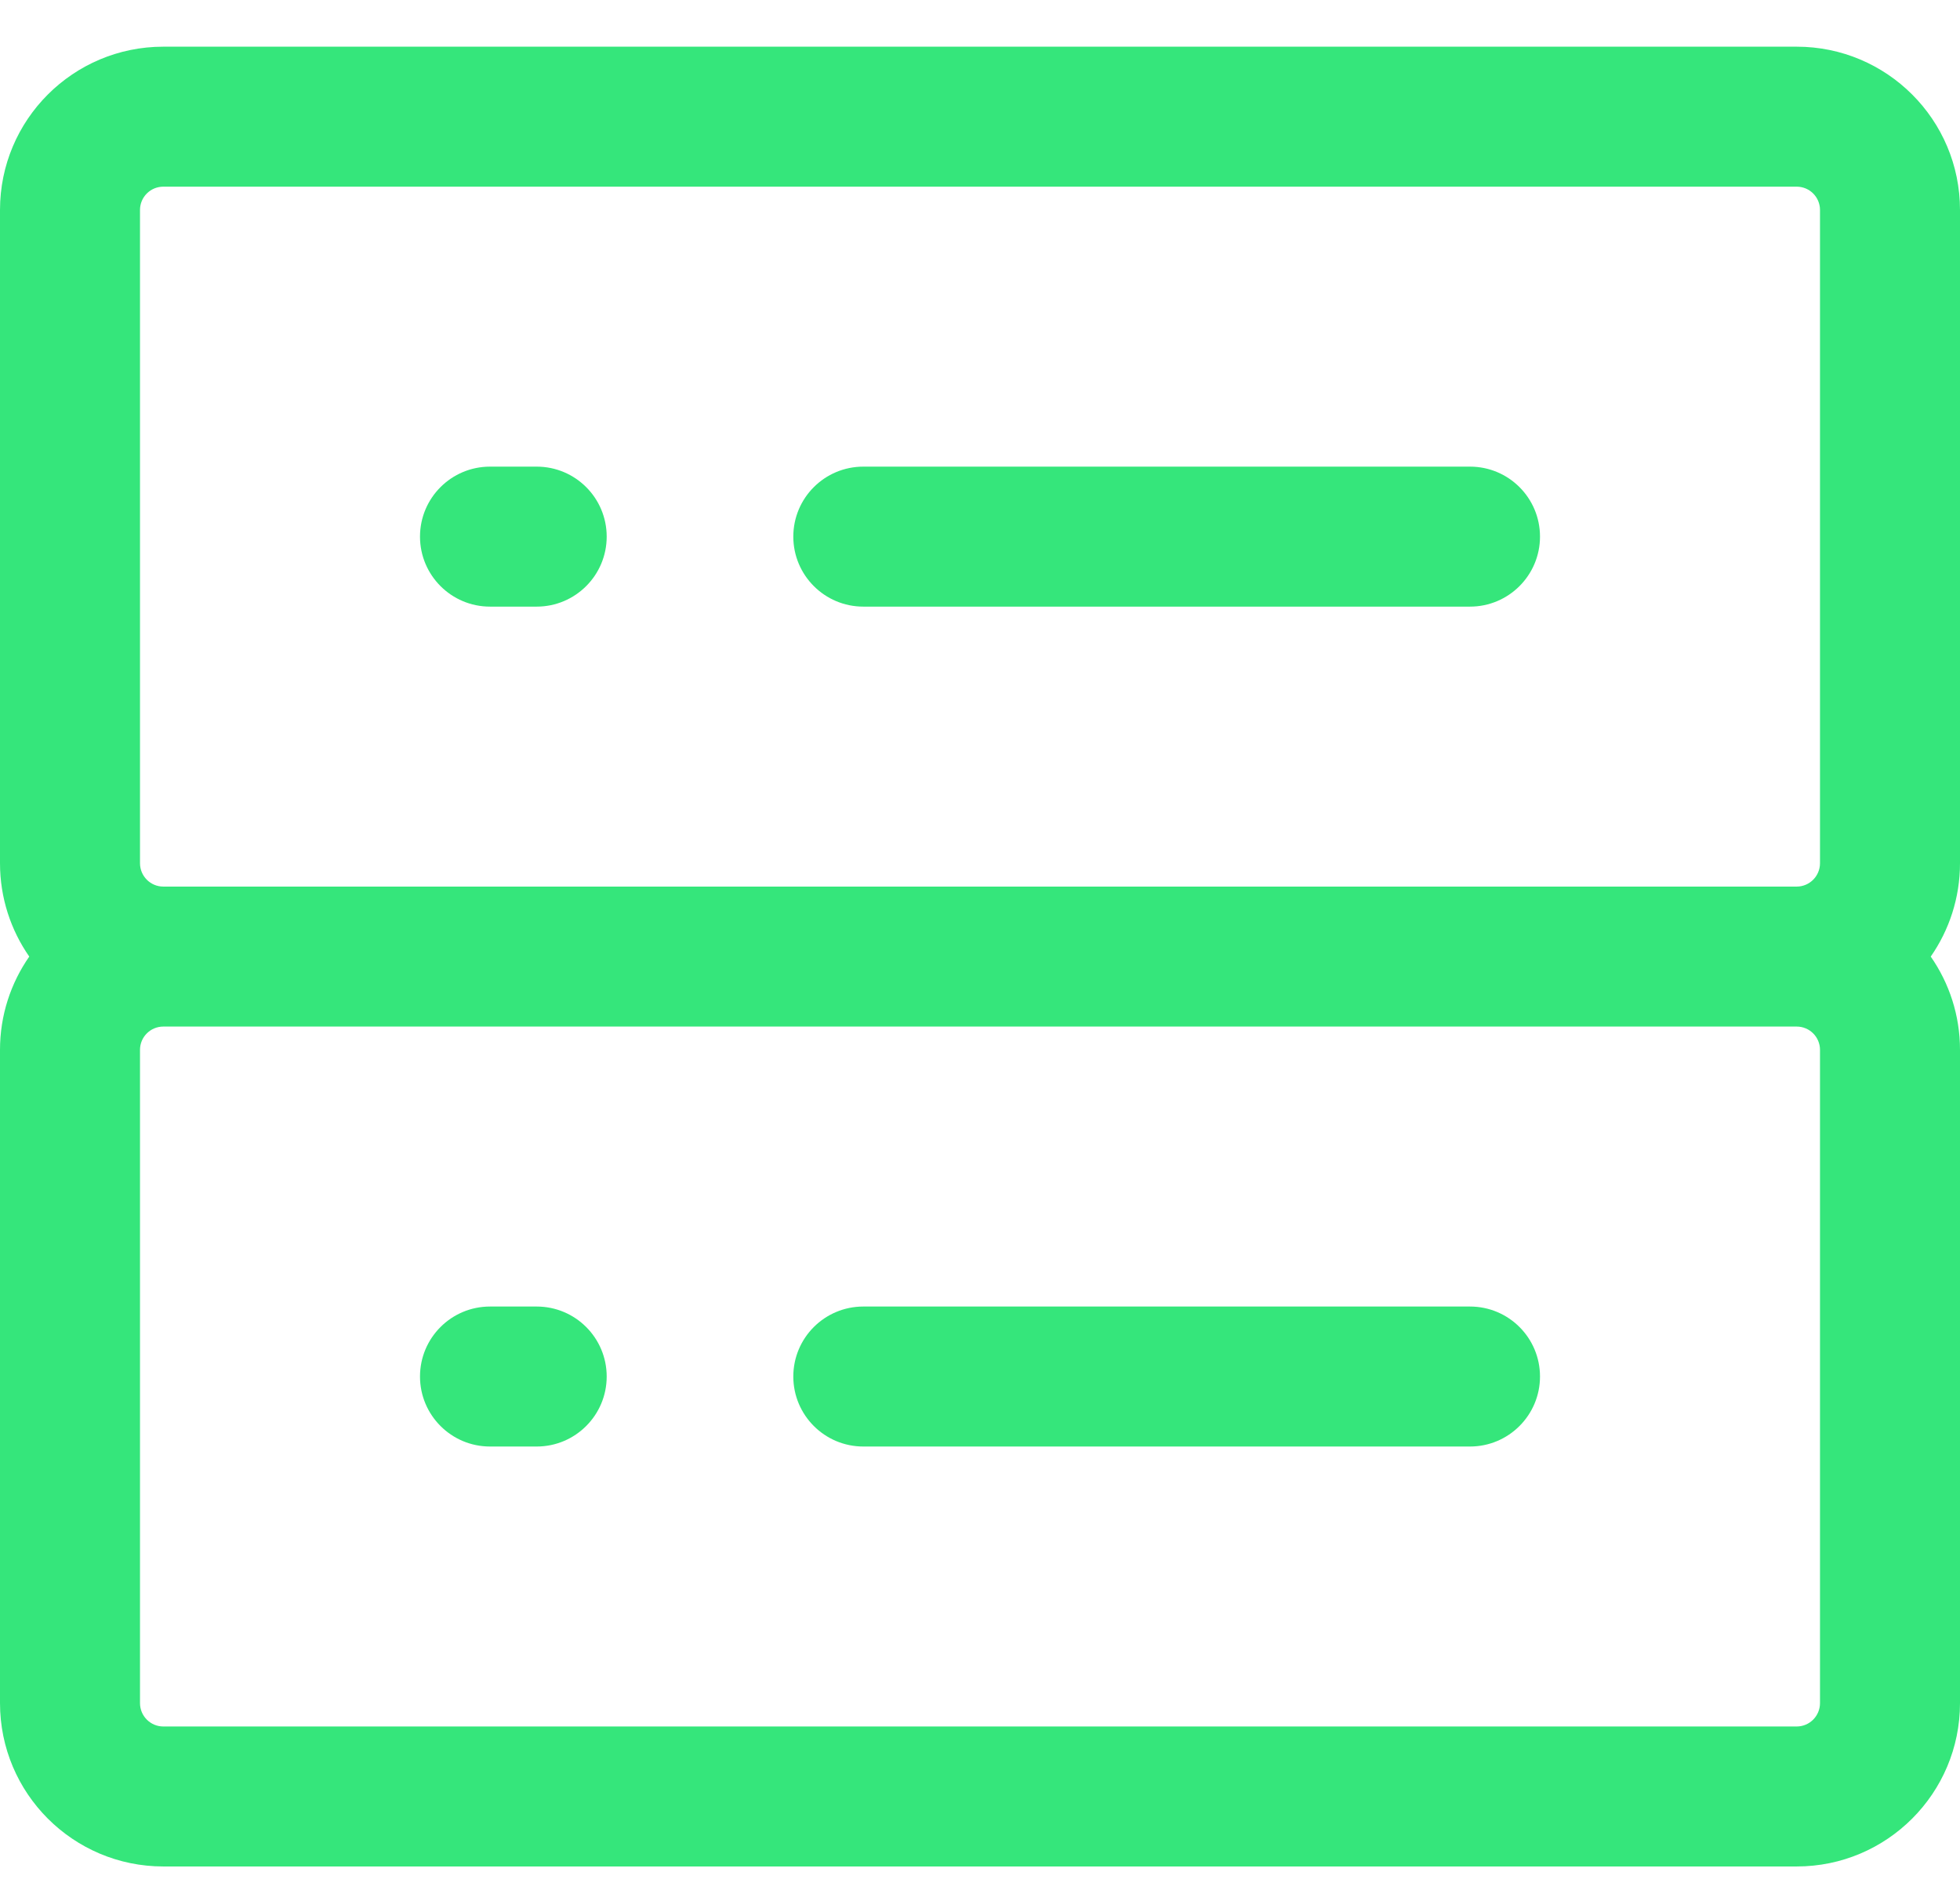 <svg width="28" height="27" viewBox="0 0 28 27" fill="none" xmlns="http://www.w3.org/2000/svg">
<path d="M12.333 6.667C11.781 6.667 11.333 7.114 11.333 7.667C11.333 8.219 11.781 8.667 12.333 8.667H21C21.552 8.667 22 8.219 22 7.667C22 7.114 21.552 6.667 21 6.667H12.333Z" fill="#35E67B"/>
<path d="M6 7.667C6 7.114 6.448 6.667 7 6.667H7.667C8.219 6.667 8.667 7.114 8.667 7.667C8.667 8.219 8.219 8.667 7.667 8.667H7C6.448 8.667 6 8.219 6 7.667Z" fill="#35E67B"/>
<path d="M11.333 19.667C11.333 19.114 11.781 18.667 12.333 18.667H21C21.552 18.667 22 19.114 22 19.667C22 20.219 21.552 20.667 21 20.667H12.333C11.781 20.667 11.333 20.219 11.333 19.667Z" fill="#35E67B"/>
<path d="M7 18.667C6.448 18.667 6 19.114 6 19.667C6 20.219 6.448 20.667 7 20.667H7.667C8.219 20.667 8.667 20.219 8.667 19.667C8.667 19.114 8.219 18.667 7.667 18.667H7Z" fill="#35E67B"/>
<path fill-rule="evenodd" clip-rule="evenodd" d="M2.333 0.667C1.045 0.667 0 1.711 0 3V12.333C0 12.829 0.155 13.289 0.418 13.667C0.155 14.045 0 14.504 0 15V24.333C0 25.622 1.045 26.667 2.333 26.667H25.667C26.955 26.667 28 25.622 28 24.333V15C28 14.504 27.845 14.045 27.582 13.667C27.845 13.289 28 12.829 28 12.333V3C28 1.711 26.955 0.667 25.667 0.667H2.333ZM2.333 12.667H25.667C25.851 12.667 26 12.517 26 12.333V3C26 2.816 25.851 2.667 25.667 2.667H2.333C2.149 2.667 2 2.816 2 3V12.333C2 12.517 2.149 12.667 2.333 12.667ZM2.333 14.667C2.149 14.667 2 14.816 2 15V24.333C2 24.517 2.149 24.667 2.333 24.667H25.667C25.851 24.667 26 24.517 26 24.333V15C26 14.816 25.851 14.667 25.667 14.667H2.333Z" fill="#35E67B"/>
</svg>
